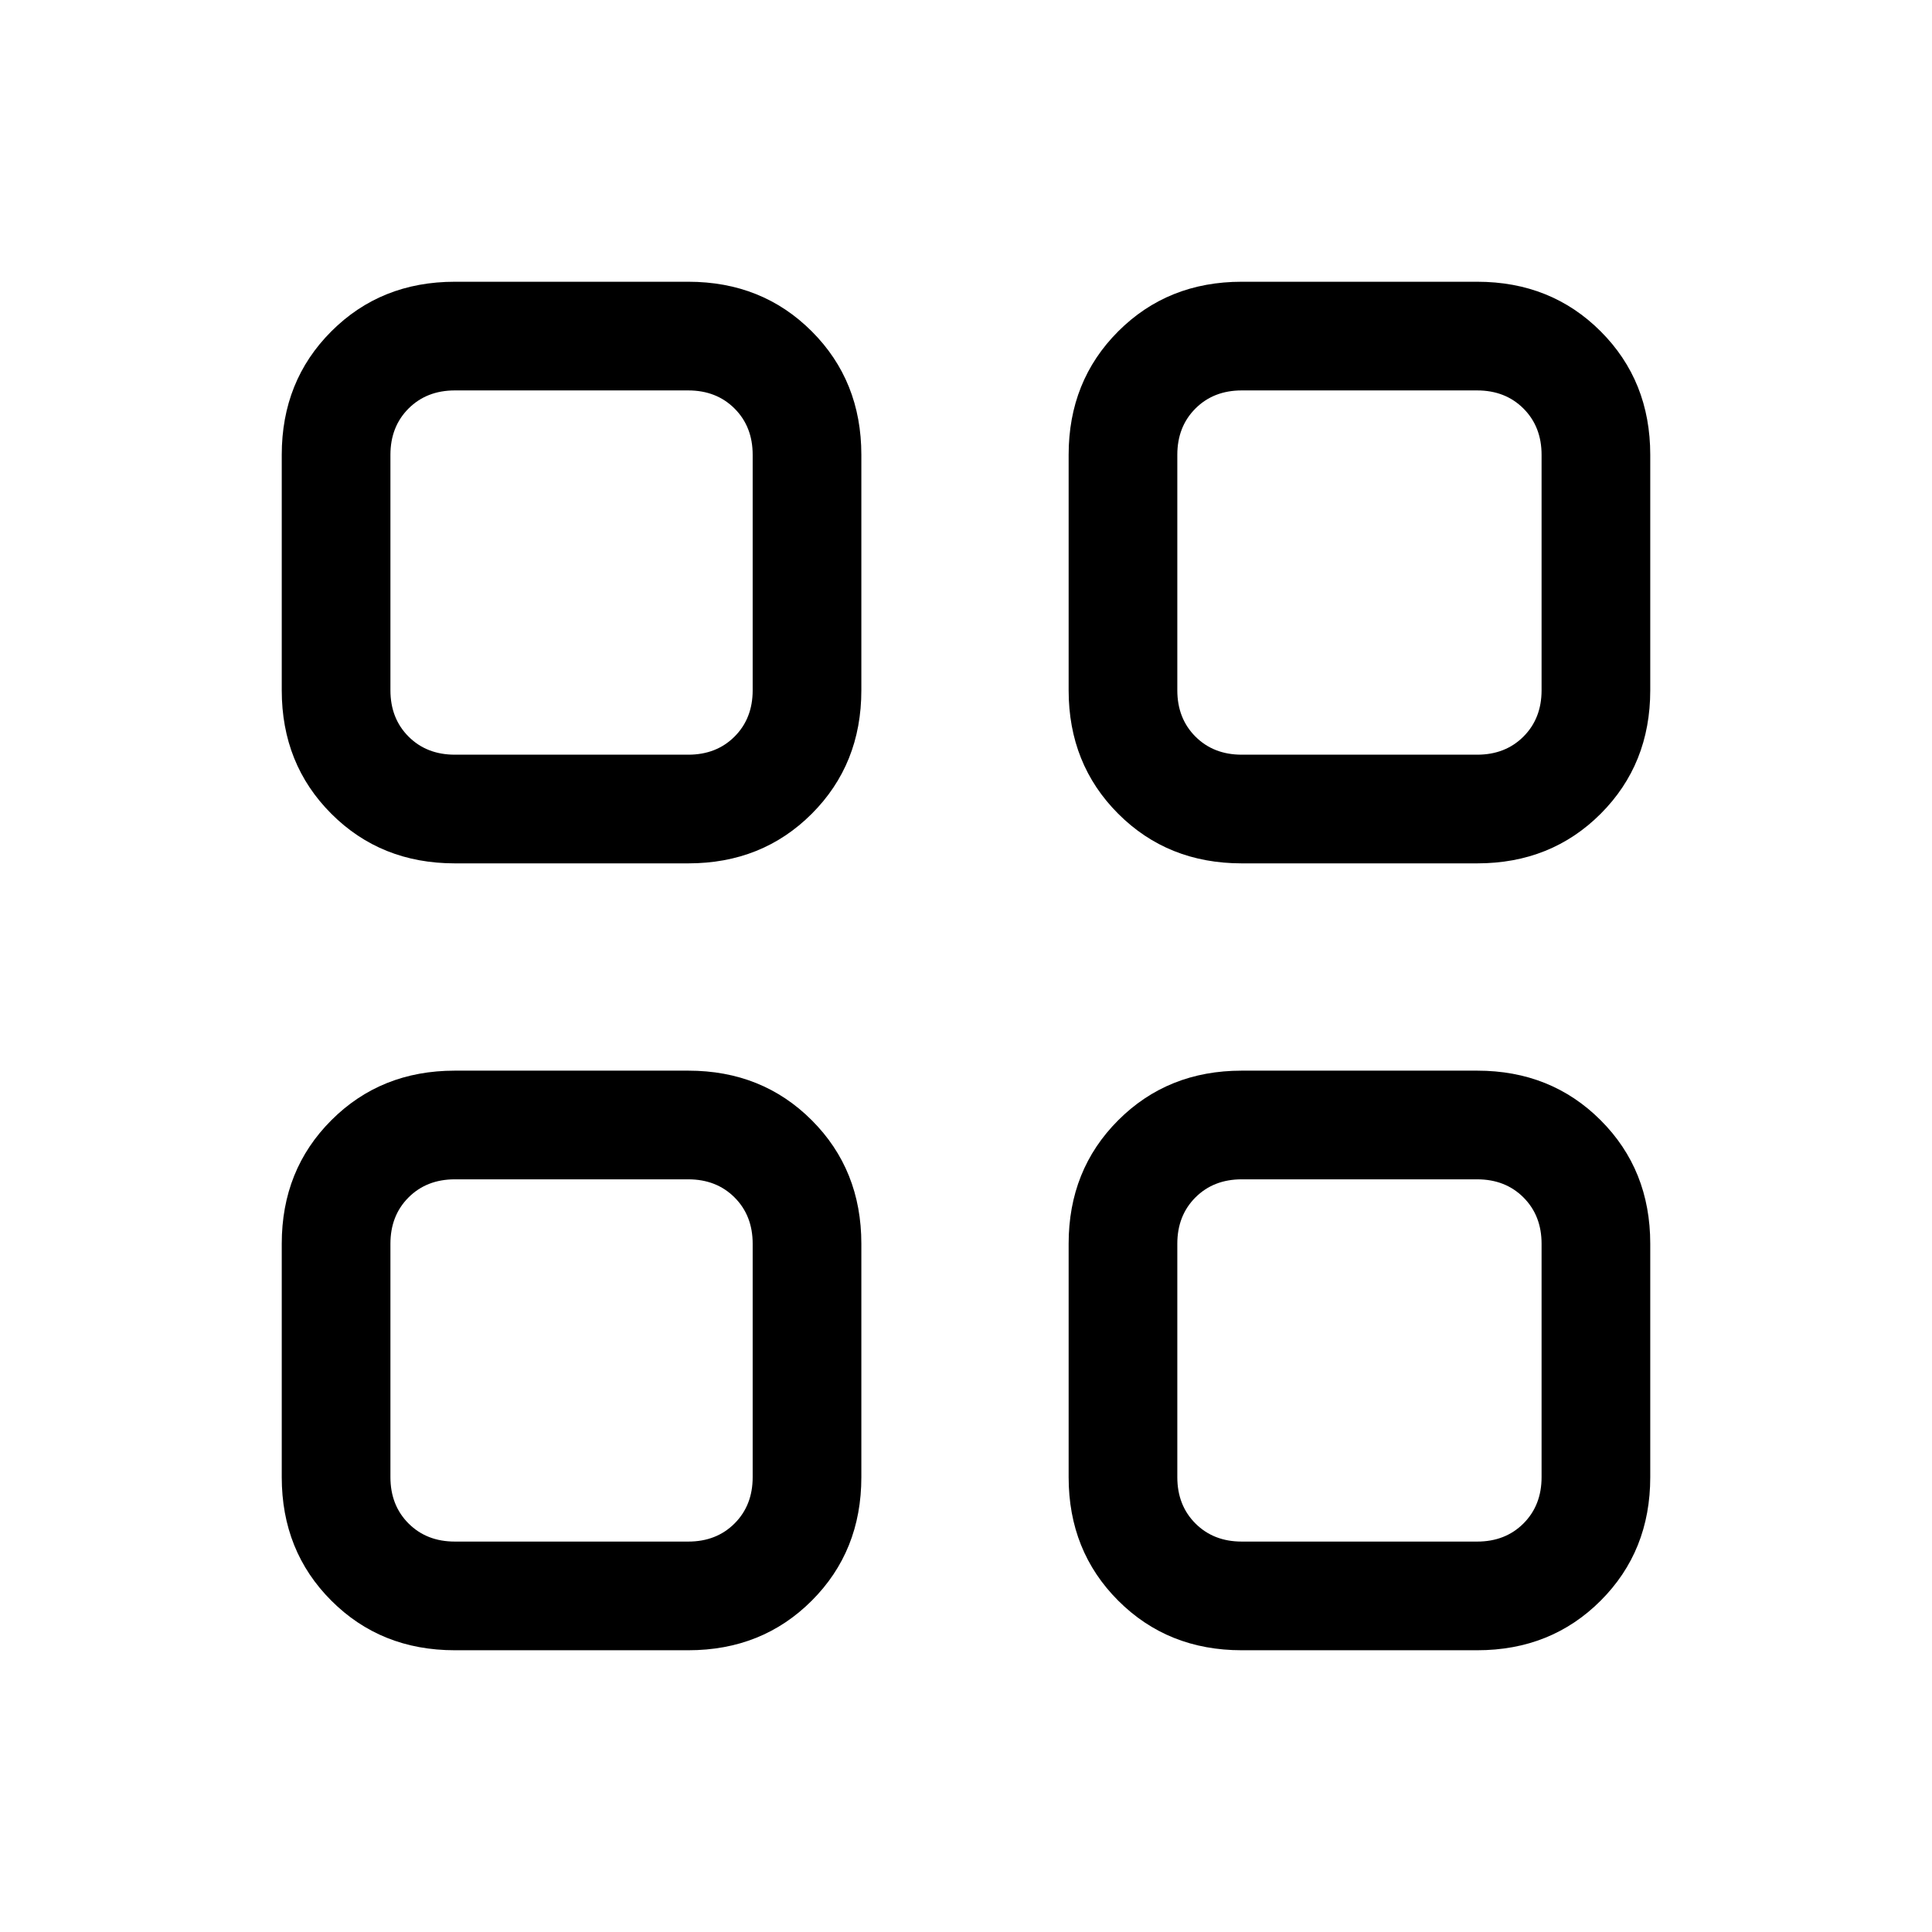 <svg xmlns="http://www.w3.org/2000/svg" height="24" viewBox="0 -960 960 960" width="24"><path d="M342-531H226q-36.73 0-61.36-24.64Q140-580.28 140-617v-117q0-36.72 24.64-61.36Q189.27-820 226-820h116q36.73 0 61.36 24.64Q428-770.72 428-734v117q0 36.72-24.64 61.36Q378.73-531 342-531Zm-116-54h116q14 0 23-9t9-23v-117q0-14-9-23t-23-9H226q-14 0-23 9t-9 23v117q0 14 9 23t23 9Zm116 445H226q-36.73 0-61.36-24.64Q140-189.27 140-226v-116q0-36.73 24.64-61.36Q189.27-428 226-428h116q36.73 0 61.36 24.64Q428-378.73 428-342v116q0 36.73-24.64 61.36Q378.73-140 342-140Zm-116-54h116q14 0 23-9t9-23v-116q0-14-9-23t-23-9H226q-14 0-23 9t-9 23v116q0 14 9 23t23 9Zm508-337H617q-36.72 0-61.36-24.64T531-617v-117q0-36.72 24.64-61.36T617-820h117q36.72 0 61.36 24.64T820-734v117q0 36.72-24.64 61.36T734-531Zm-117-54h117q14 0 23-9t9-23v-117q0-14-9-23t-23-9H617q-14 0-23 9t-9 23v117q0 14 9 23t23 9Zm117 445H617q-36.72 0-61.36-24.64Q531-189.27 531-226v-116q0-36.73 24.64-61.36Q580.28-428 617-428h117q36.72 0 61.36 24.64Q820-378.73 820-342v116q0 36.73-24.64 61.36Q770.72-140 734-140Zm-117-54h117q14 0 23-9t9-23v-116q0-14-9-23t-23-9H617q-14 0-23 9t-9 23v116q0 14 9 23t23 9ZM374-585Zm0 211Zm211-211Zm0 211Z"/></svg>